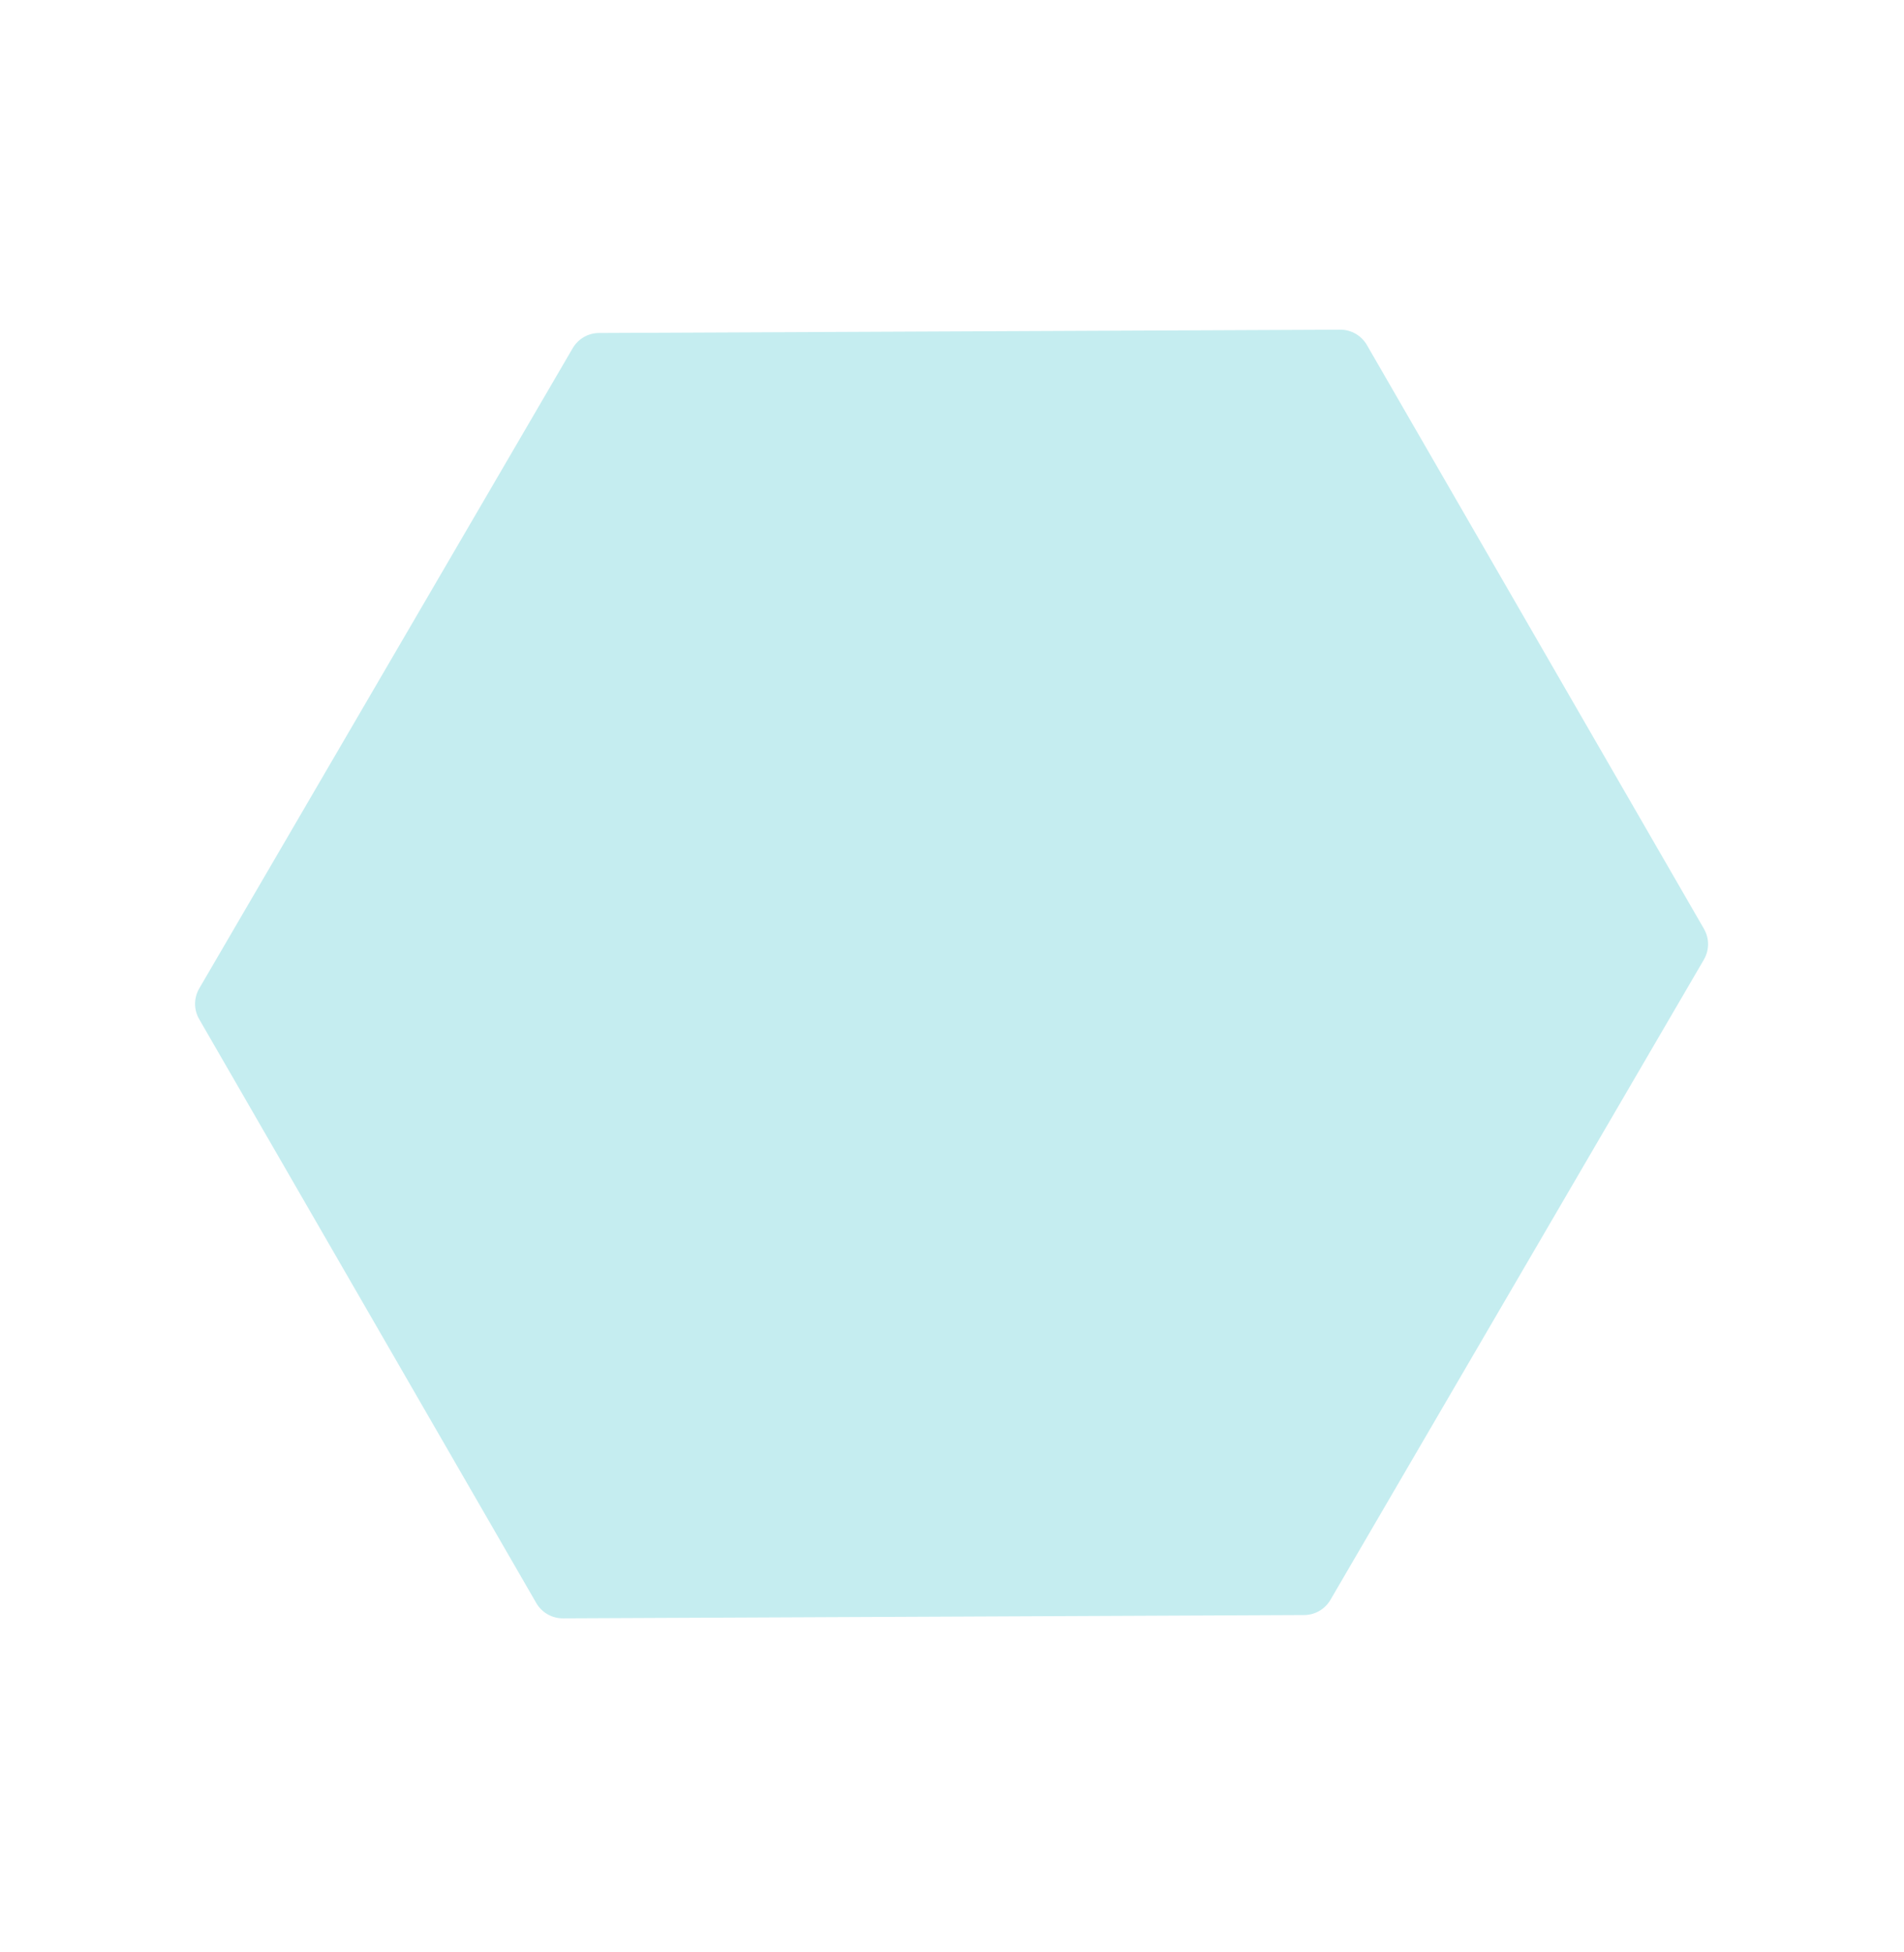 <svg width="239" height="245" viewBox="0 0 239 245" fill="none" xmlns="http://www.w3.org/2000/svg">
<path d="M168.229 41.384L75.193 41.798C73.829 41.804 72.576 42.528 71.889 43.706L25.012 124.07C24.315 125.263 24.314 126.738 25.003 127.931L67.315 201.219C68.004 202.411 69.282 203.148 70.664 203.141L163.699 202.727C164.382 202.724 165.033 202.543 165.606 202.212C166.179 201.881 166.66 201.408 167.004 200.819L213.881 120.455C214.578 119.261 214.579 117.786 213.89 116.594L171.578 43.306C170.889 42.114 169.611 41.377 168.229 41.384Z" fill="#C5EDF0"/>
</svg>
